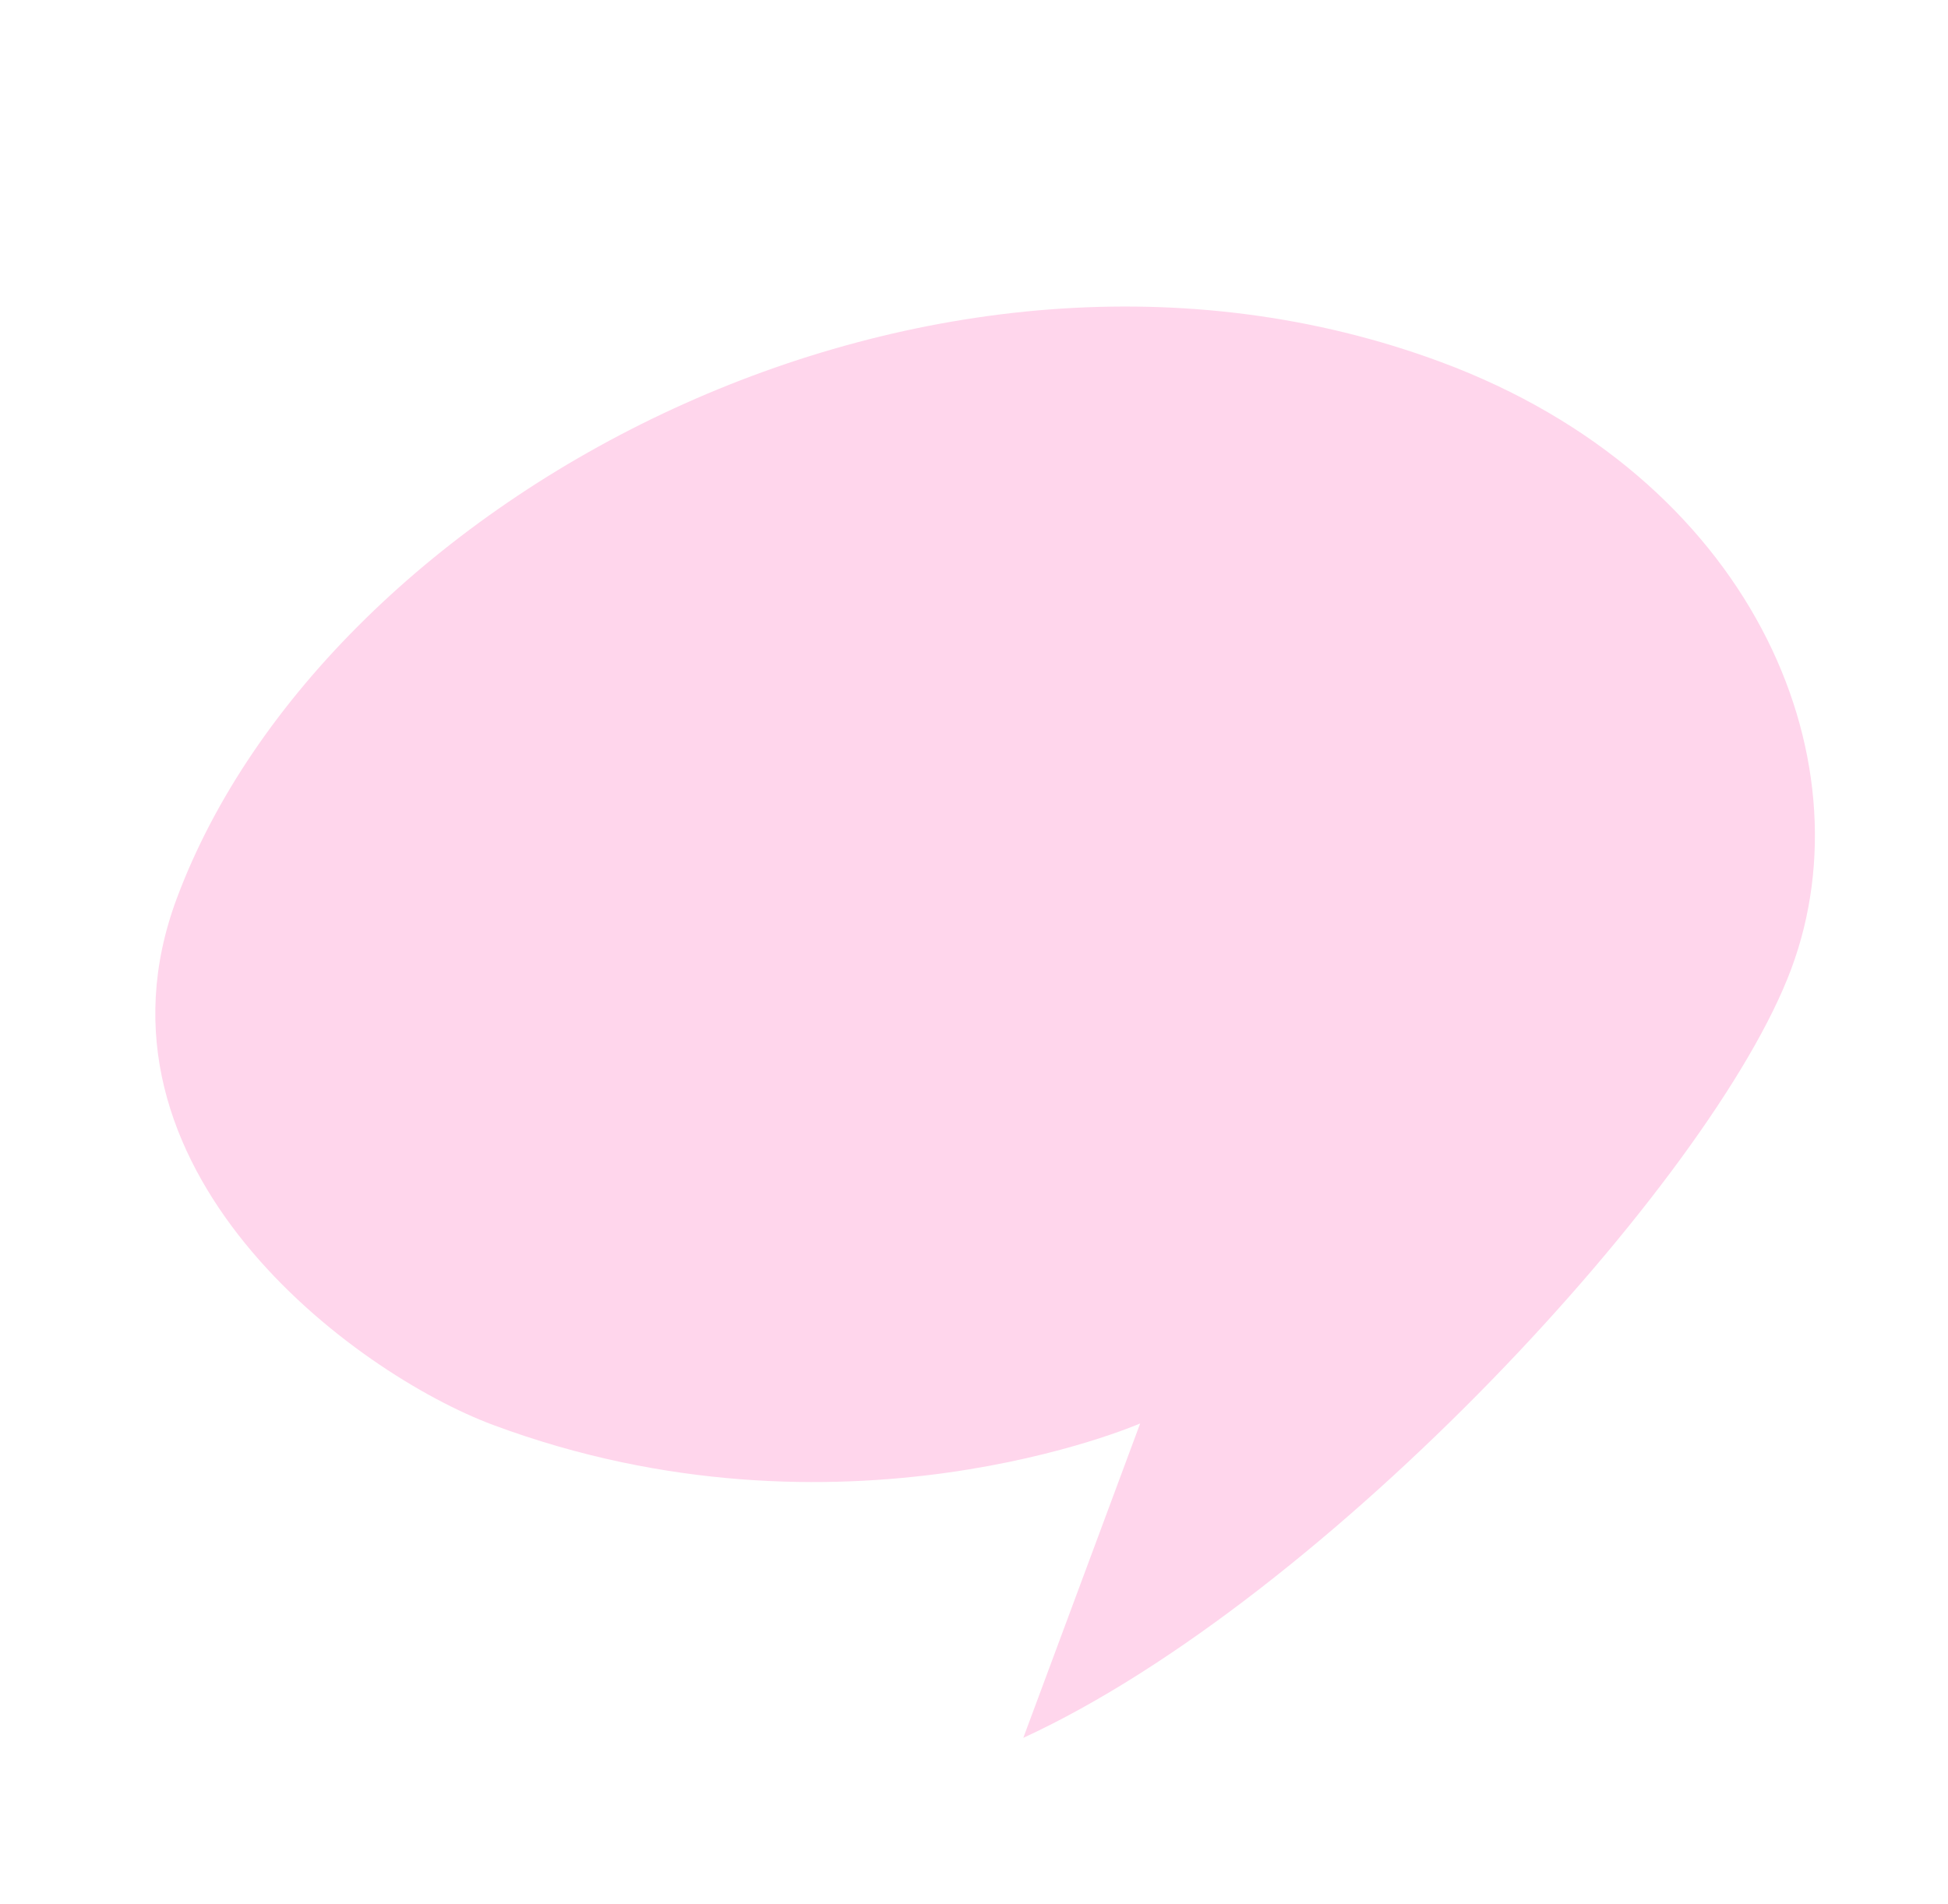<svg width="133" height="130" viewBox="0 0 133 130" fill="none" xmlns="http://www.w3.org/2000/svg">
  <path d="M69.866 118.675L77.846 97.204C77.846 97.204 57.418 106.134 33.696 97.318C24.183 93.782 5.222 79.78 12.058 61.386C22.272 33.903 63.575 11.788 98.394 24.728C119.463 32.559 127.701 51.628 122.306 66.145C116.911 80.662 90.513 109.166 69.866 118.675Z" fill="#FFD6EC"></path>
</svg>